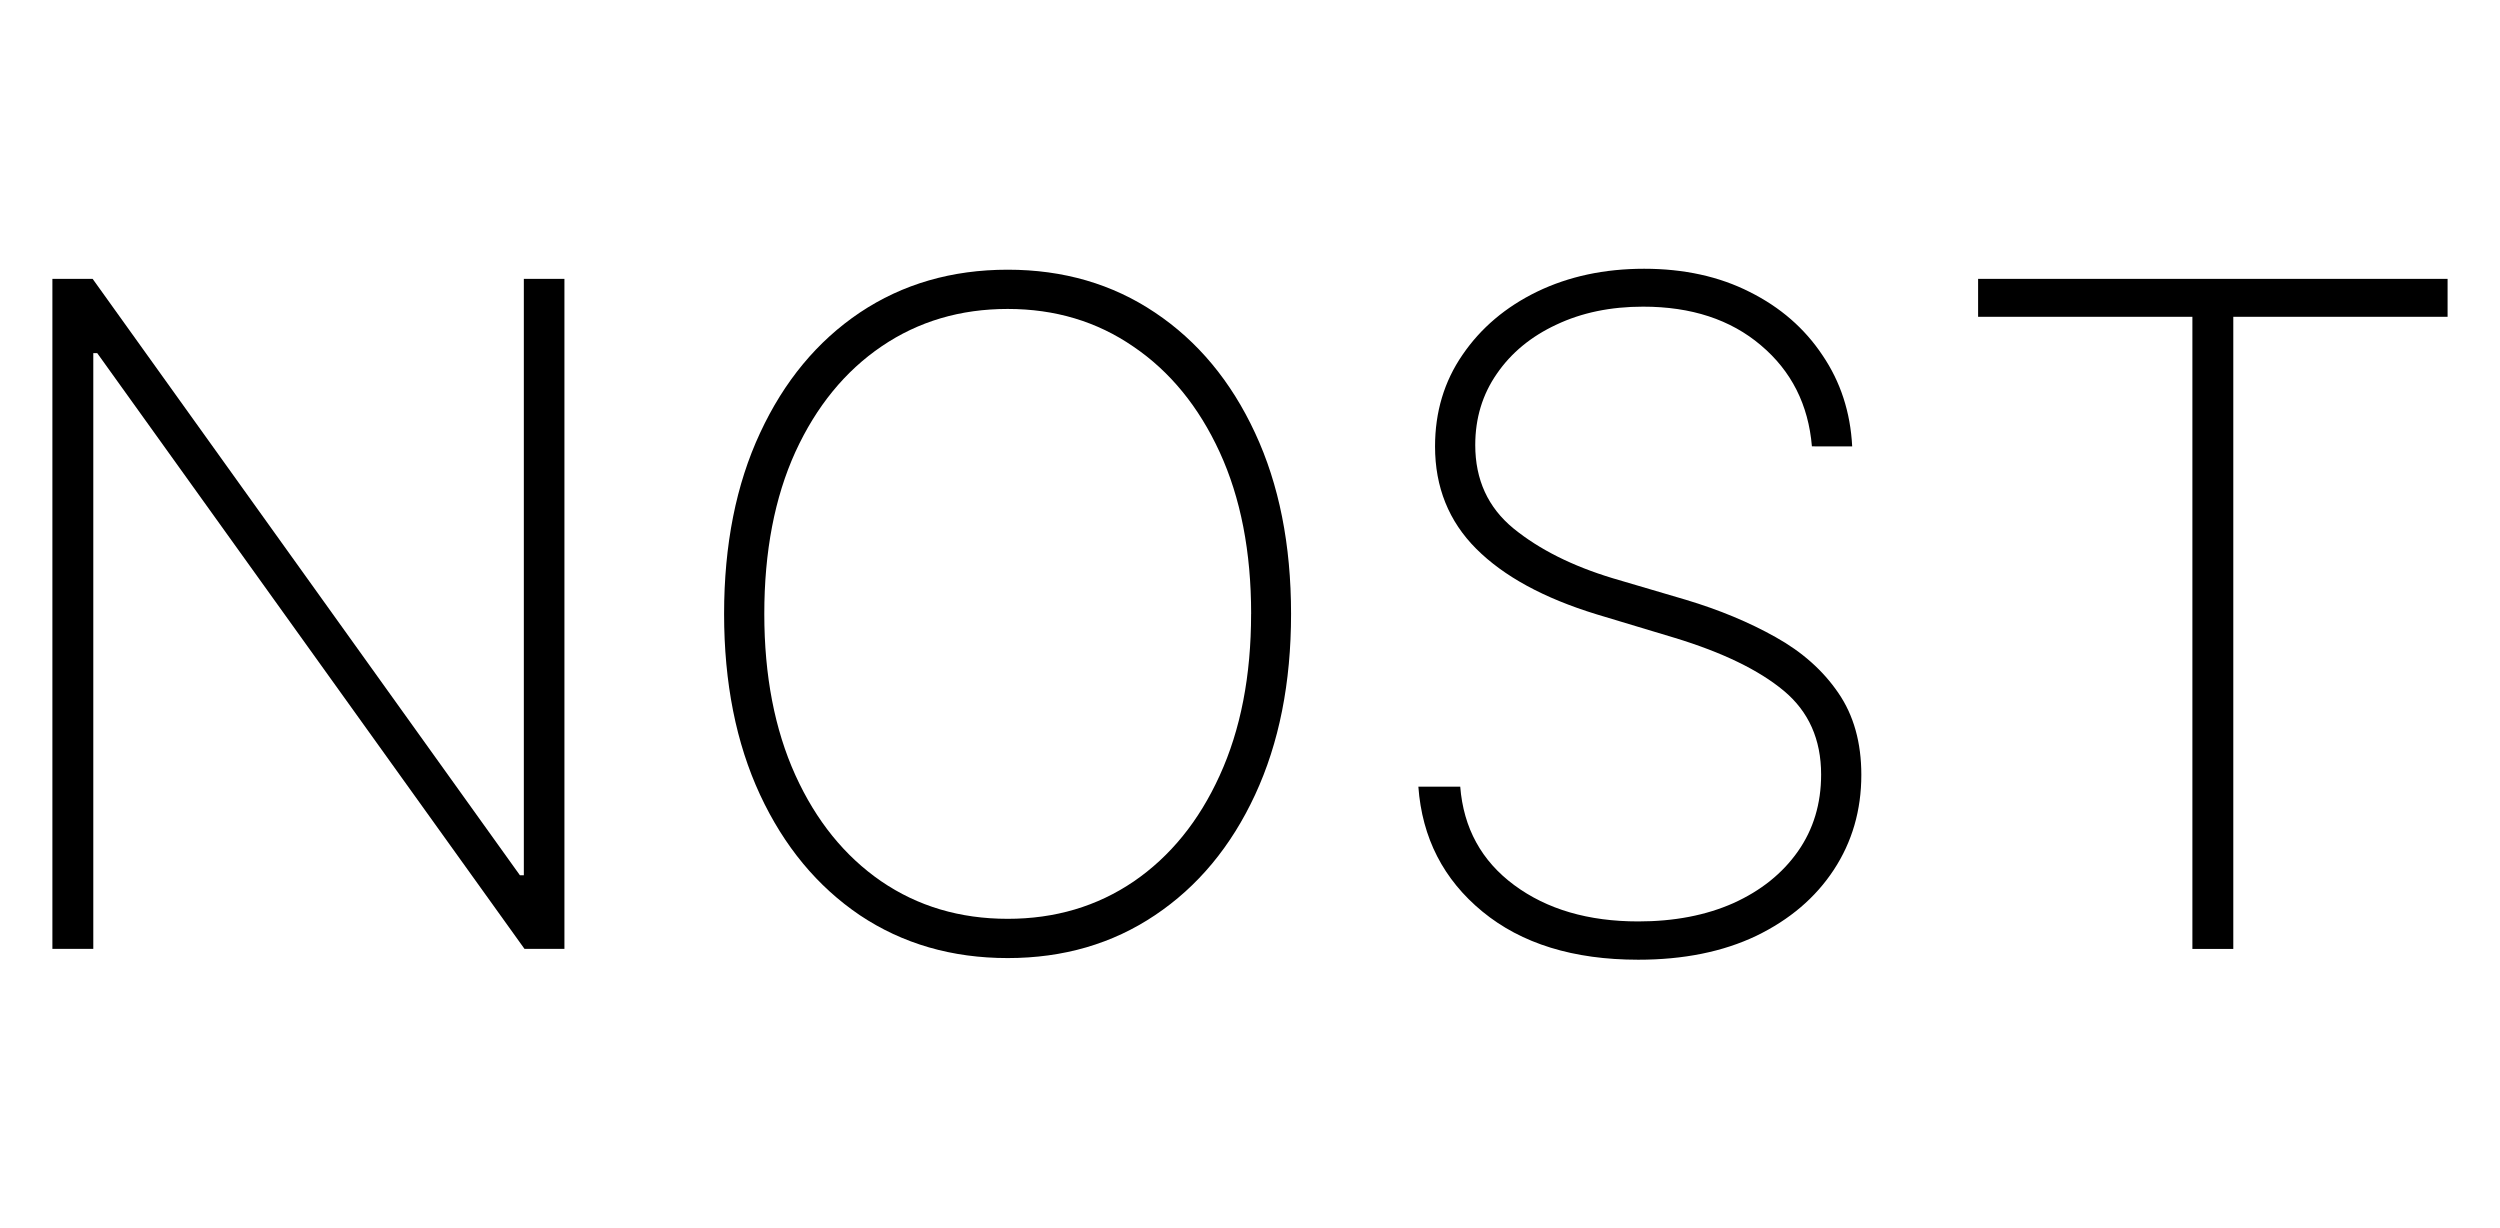 <?xml version="1.0" encoding="UTF-8" standalone="no"?>
<!-- Created with Inkscape (http://www.inkscape.org/) -->

<svg
   width="521"
   height="256"
   viewBox="0 0 137.848 67.733"
   version="1.1"
   id="svg5"
   inkscape:version="1.1.1 (3bf5ae0d25, 2021-09-20, custom)"
   sodipodi:docname="logo.svg"
   xmlns:inkscape="http://www.inkscape.org/namespaces/inkscape"
   xmlns:sodipodi="http://sodipodi.sourceforge.net/DTD/sodipodi-0.dtd"
   xmlns="http://www.w3.org/2000/svg"
   xmlns:svg="http://www.w3.org/2000/svg">
  <sodipodi:namedview
     id="namedview7"
     pagecolor="#ffffff"
     bordercolor="#666666"
     borderopacity="1.0"
     inkscape:pageshadow="2"
     inkscape:pageopacity="0.0"
     inkscape:pagecheckerboard="0"
     inkscape:document-units="px"
     showgrid="false"
     units="px"
     width="521px"
     inkscape:zoom="0.77058782"
     inkscape:cx="208.28255"
     inkscape:cy="182.32834"
     inkscape:window-width="1912"
     inkscape:window-height="1042"
     inkscape:window-x="0"
     inkscape:window-y="0"
     inkscape:window-maximized="1"
     inkscape:current-layer="text2894" />
  <defs
     id="defs2" />
  <g
     inkscape:label="Layer 1"
     inkscape:groupmode="layer"
     id="layer1">
    <g
       aria-label="NOST"
       id="text2894"
       style="font-size:50.8px;line-height:1.25;letter-spacing:0px;stroke-width:0.265">
      <path
         d="M 31.122,15.376 V 52.321 H 28.921 L 5.361,19.471 H 5.144 V 52.321 H 2.889 V 15.376 h 2.219 L 28.668,48.262 h 0.216 V 15.376 Z"
         style="font-weight:200;font-family:Inter;-inkscape-font-specification:'Inter Ultra-Light'"
         id="path948" />
      <path
         d="m 71.188,33.849 q 0,5.701 -1.984,9.976 -1.984,4.275 -5.52,6.639 -3.518,2.363 -8.118,2.363 -4.618,0 -8.154,-2.363 -3.518,-2.381 -5.502,-6.639 -1.984,-4.275 -1.984,-9.976 0,-5.719 1.984,-9.976 1.984,-4.275 5.502,-6.639 3.536,-2.363 8.154,-2.363 4.6,0 8.118,2.363 3.536,2.363 5.52,6.639 1.984,4.257 1.984,9.976 z m -2.201,0 q 0,-5.141 -1.732,-8.912 -1.732,-3.77 -4.763,-5.827 -3.013,-2.075 -6.927,-2.075 -3.915,0 -6.945,2.057 -3.031,2.057 -4.763,5.827 -1.714,3.77 -1.714,8.93 0,5.105 1.714,8.894 1.714,3.77 4.726,5.845 3.031,2.075 6.981,2.075 3.915,0 6.945,-2.057 3.031,-2.075 4.744,-5.845 1.732,-3.788 1.732,-8.912 z"
         style="font-weight:200;font-family:Inter;-inkscape-font-specification:'Inter Ultra-Light'"
         id="path950" />
      <path
         d="m 99.907,24.612 q -0.289,-3.446 -2.814,-5.574 -2.508,-2.129 -6.494,-2.129 -2.688,0 -4.781,0.992 -2.093,0.974 -3.283,2.706 -1.191,1.714 -1.191,3.933 0,2.868 2.111,4.6 2.129,1.732 5.466,2.742 l 4.041,1.191 q 2.76,0.83 4.943,2.057 2.201,1.227 3.464,3.085 1.263,1.84 1.263,4.51 0,2.922 -1.515,5.232 -1.515,2.309 -4.275,3.644 -2.76,1.317 -6.512,1.317 -5.358,0 -8.587,-2.652 -3.229,-2.652 -3.536,-6.891 h 2.309 q 0.271,3.428 2.977,5.43 2.706,2.002 6.837,2.002 2.977,0 5.25,-1.01 2.273,-1.028 3.554,-2.85 1.281,-1.822 1.281,-4.239 0,-2.904 -2.057,-4.618 -2.057,-1.714 -6.025,-2.922 l -4.312,-1.299 q -4.348,-1.335 -6.621,-3.608 -2.273,-2.273 -2.273,-5.646 0,-2.85 1.515,-5.051 1.515,-2.219 4.113,-3.482 2.616,-1.263 5.899,-1.263 3.301,0 5.827,1.281 2.526,1.263 4.005,3.482 1.497,2.201 1.642,5.033 z"
         style="font-weight:200;font-family:Inter;-inkscape-font-specification:'Inter Ultra-Light'"
         id="path952" />
      <path
         d="M 109.071,17.469 V 15.376 h 25.887 v 2.093 H 123.142 v 34.853 h -2.255 v -34.853 z"
         style="font-weight:200;font-family:Inter;-inkscape-font-specification:'Inter Ultra-Light'"
         id="path954" />
    </g>
  </g>
</svg>
